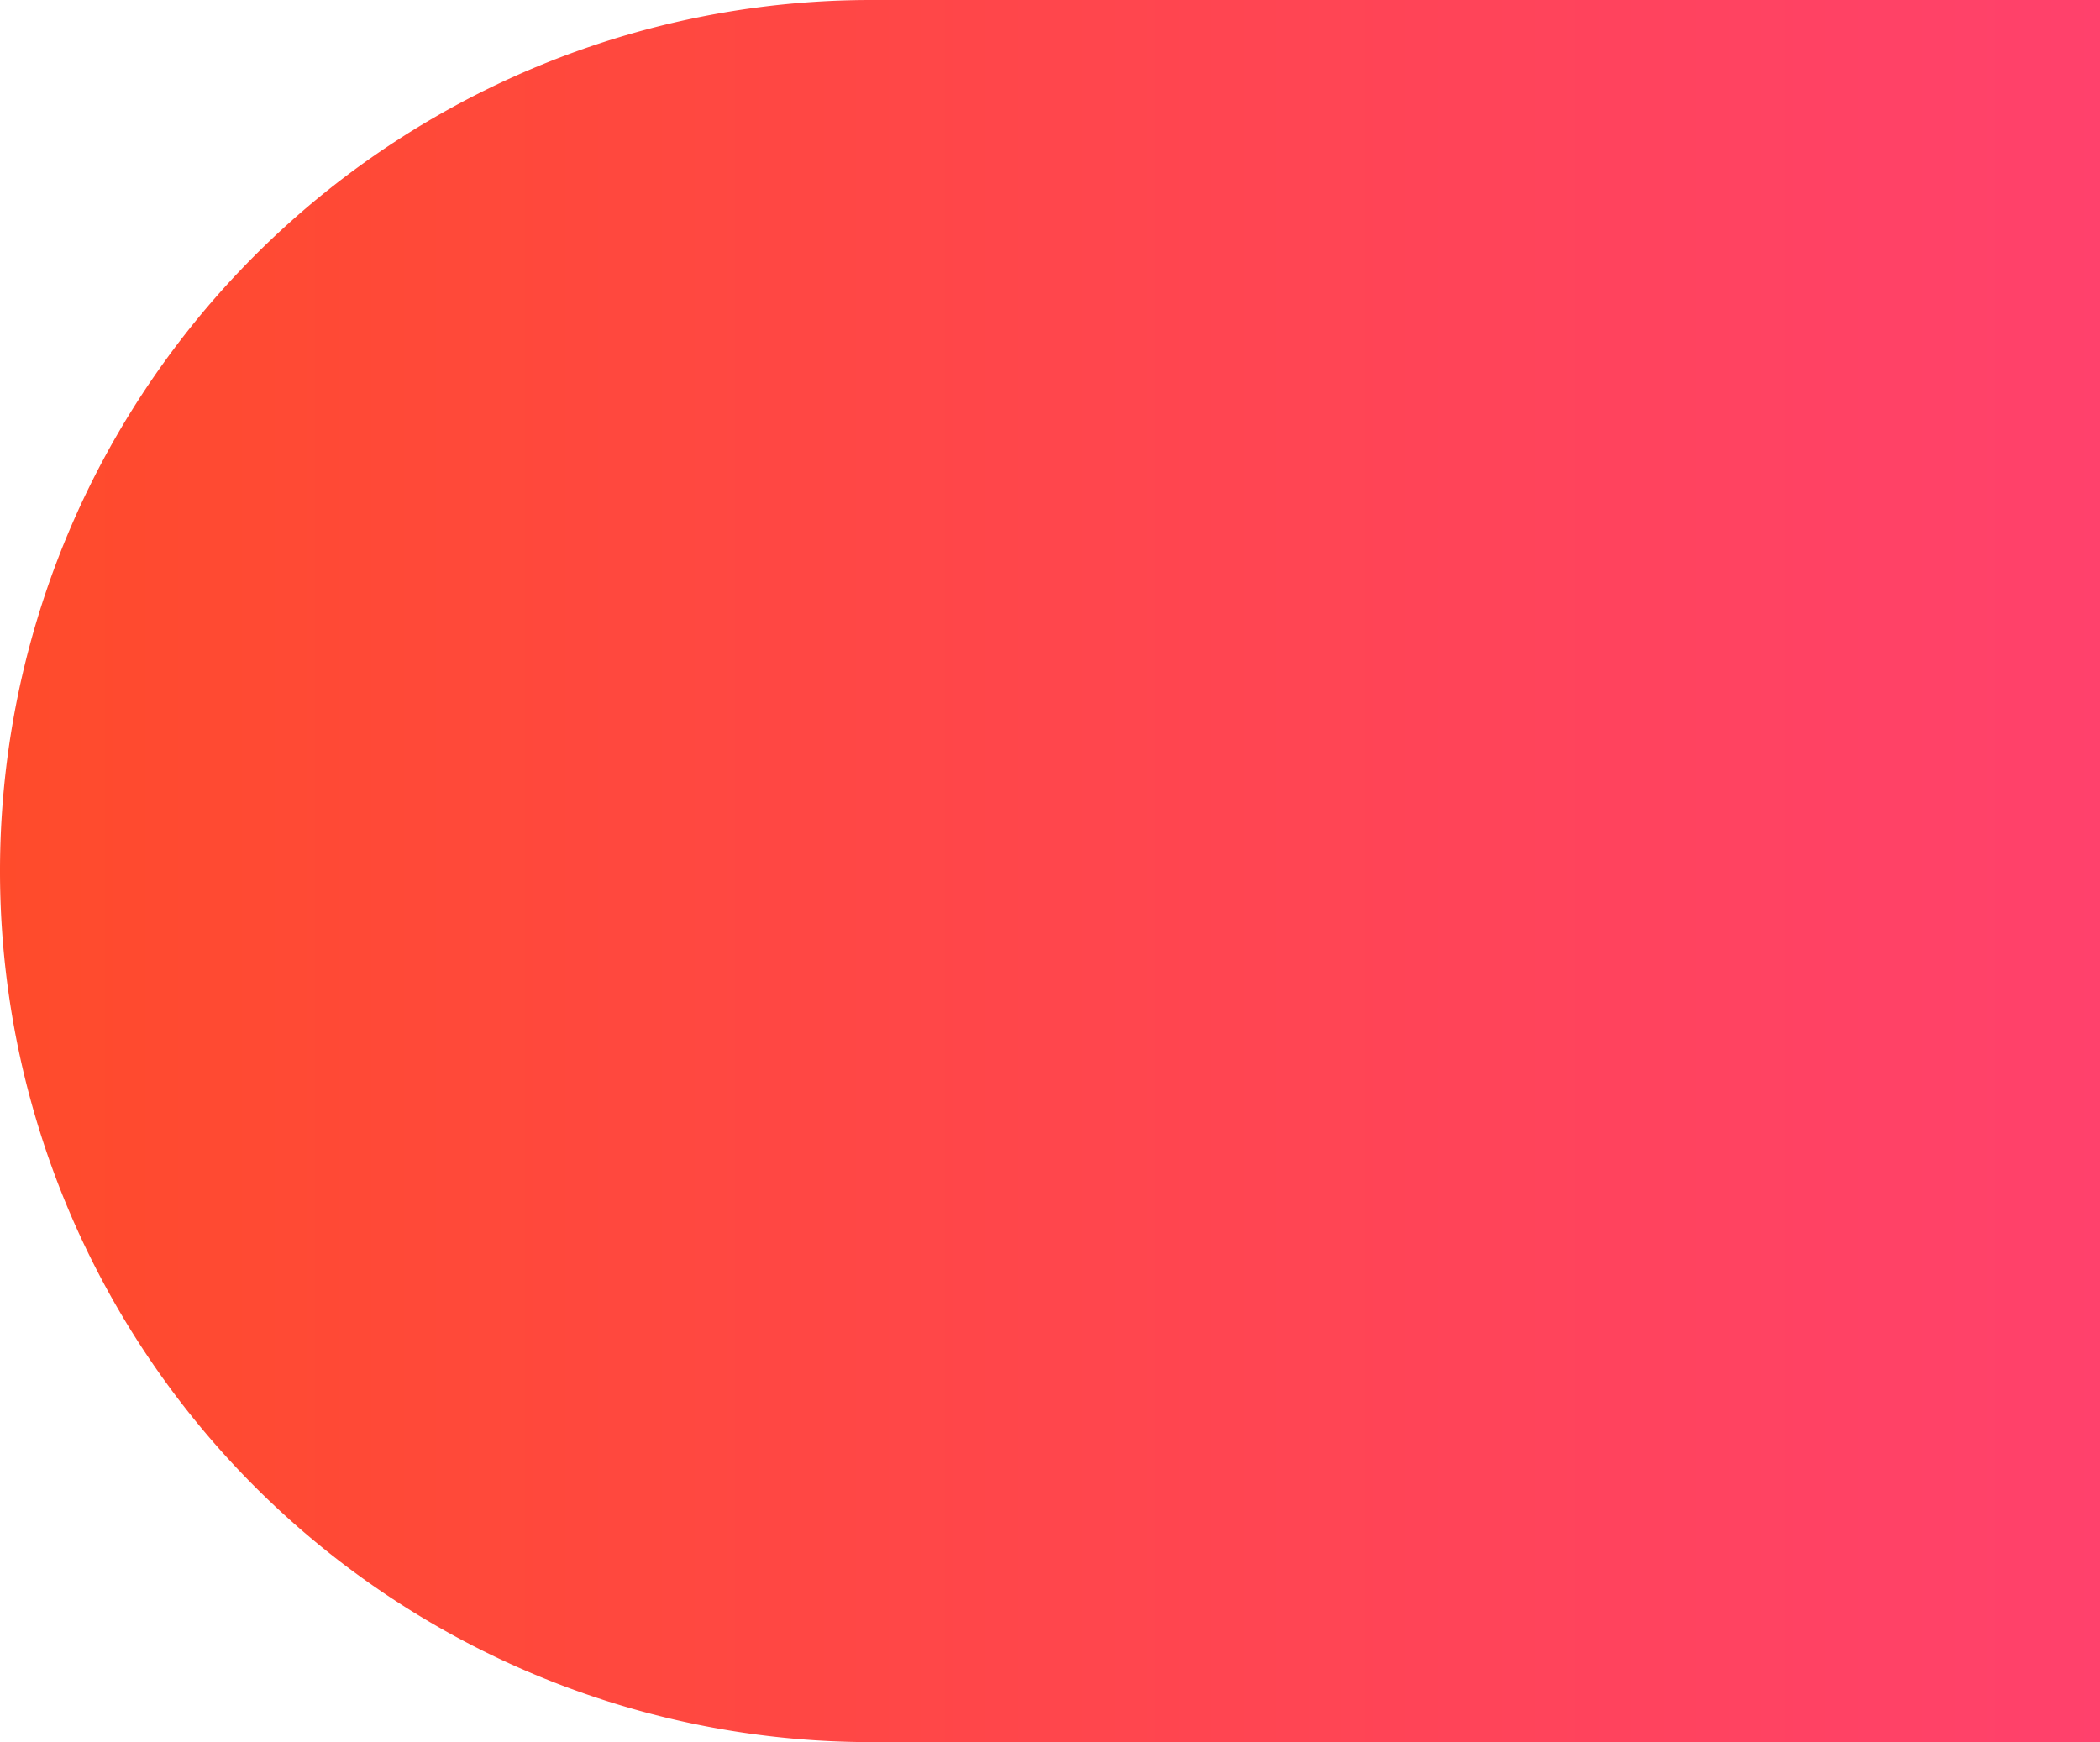 <svg xmlns="http://www.w3.org/2000/svg" xmlns:xlink="http://www.w3.org/1999/xlink" viewBox="0 0 317 263"><defs><style>.cls-1{fill:url(#Gradiente_sem_nome_61);}</style><linearGradient id="Gradiente_sem_nome_61" x1="-1664" y1="131.5" x2="-1347" y2="131.5" gradientTransform="matrix(1, 0, 0, -1, 1664, 263)" gradientUnits="userSpaceOnUse"><stop offset="0" stop-color="#ff416c"/><stop offset="1" stop-color="#ff4b2b"/></linearGradient></defs><title>button_option_menu_right</title><g id="Camada_2" data-name="Camada 2"><g id="Camada_11" data-name="Camada 11"><path class="cls-1" d="M0,0H185.5A131.5,131.5,0,0,1,317,131.5v0A131.5,131.5,0,0,1,185.5,263H0a0,0,0,0,1,0,0V0A0,0,0,0,1,0,0Z" transform="translate(317 263) rotate(180)"/></g></g></svg>